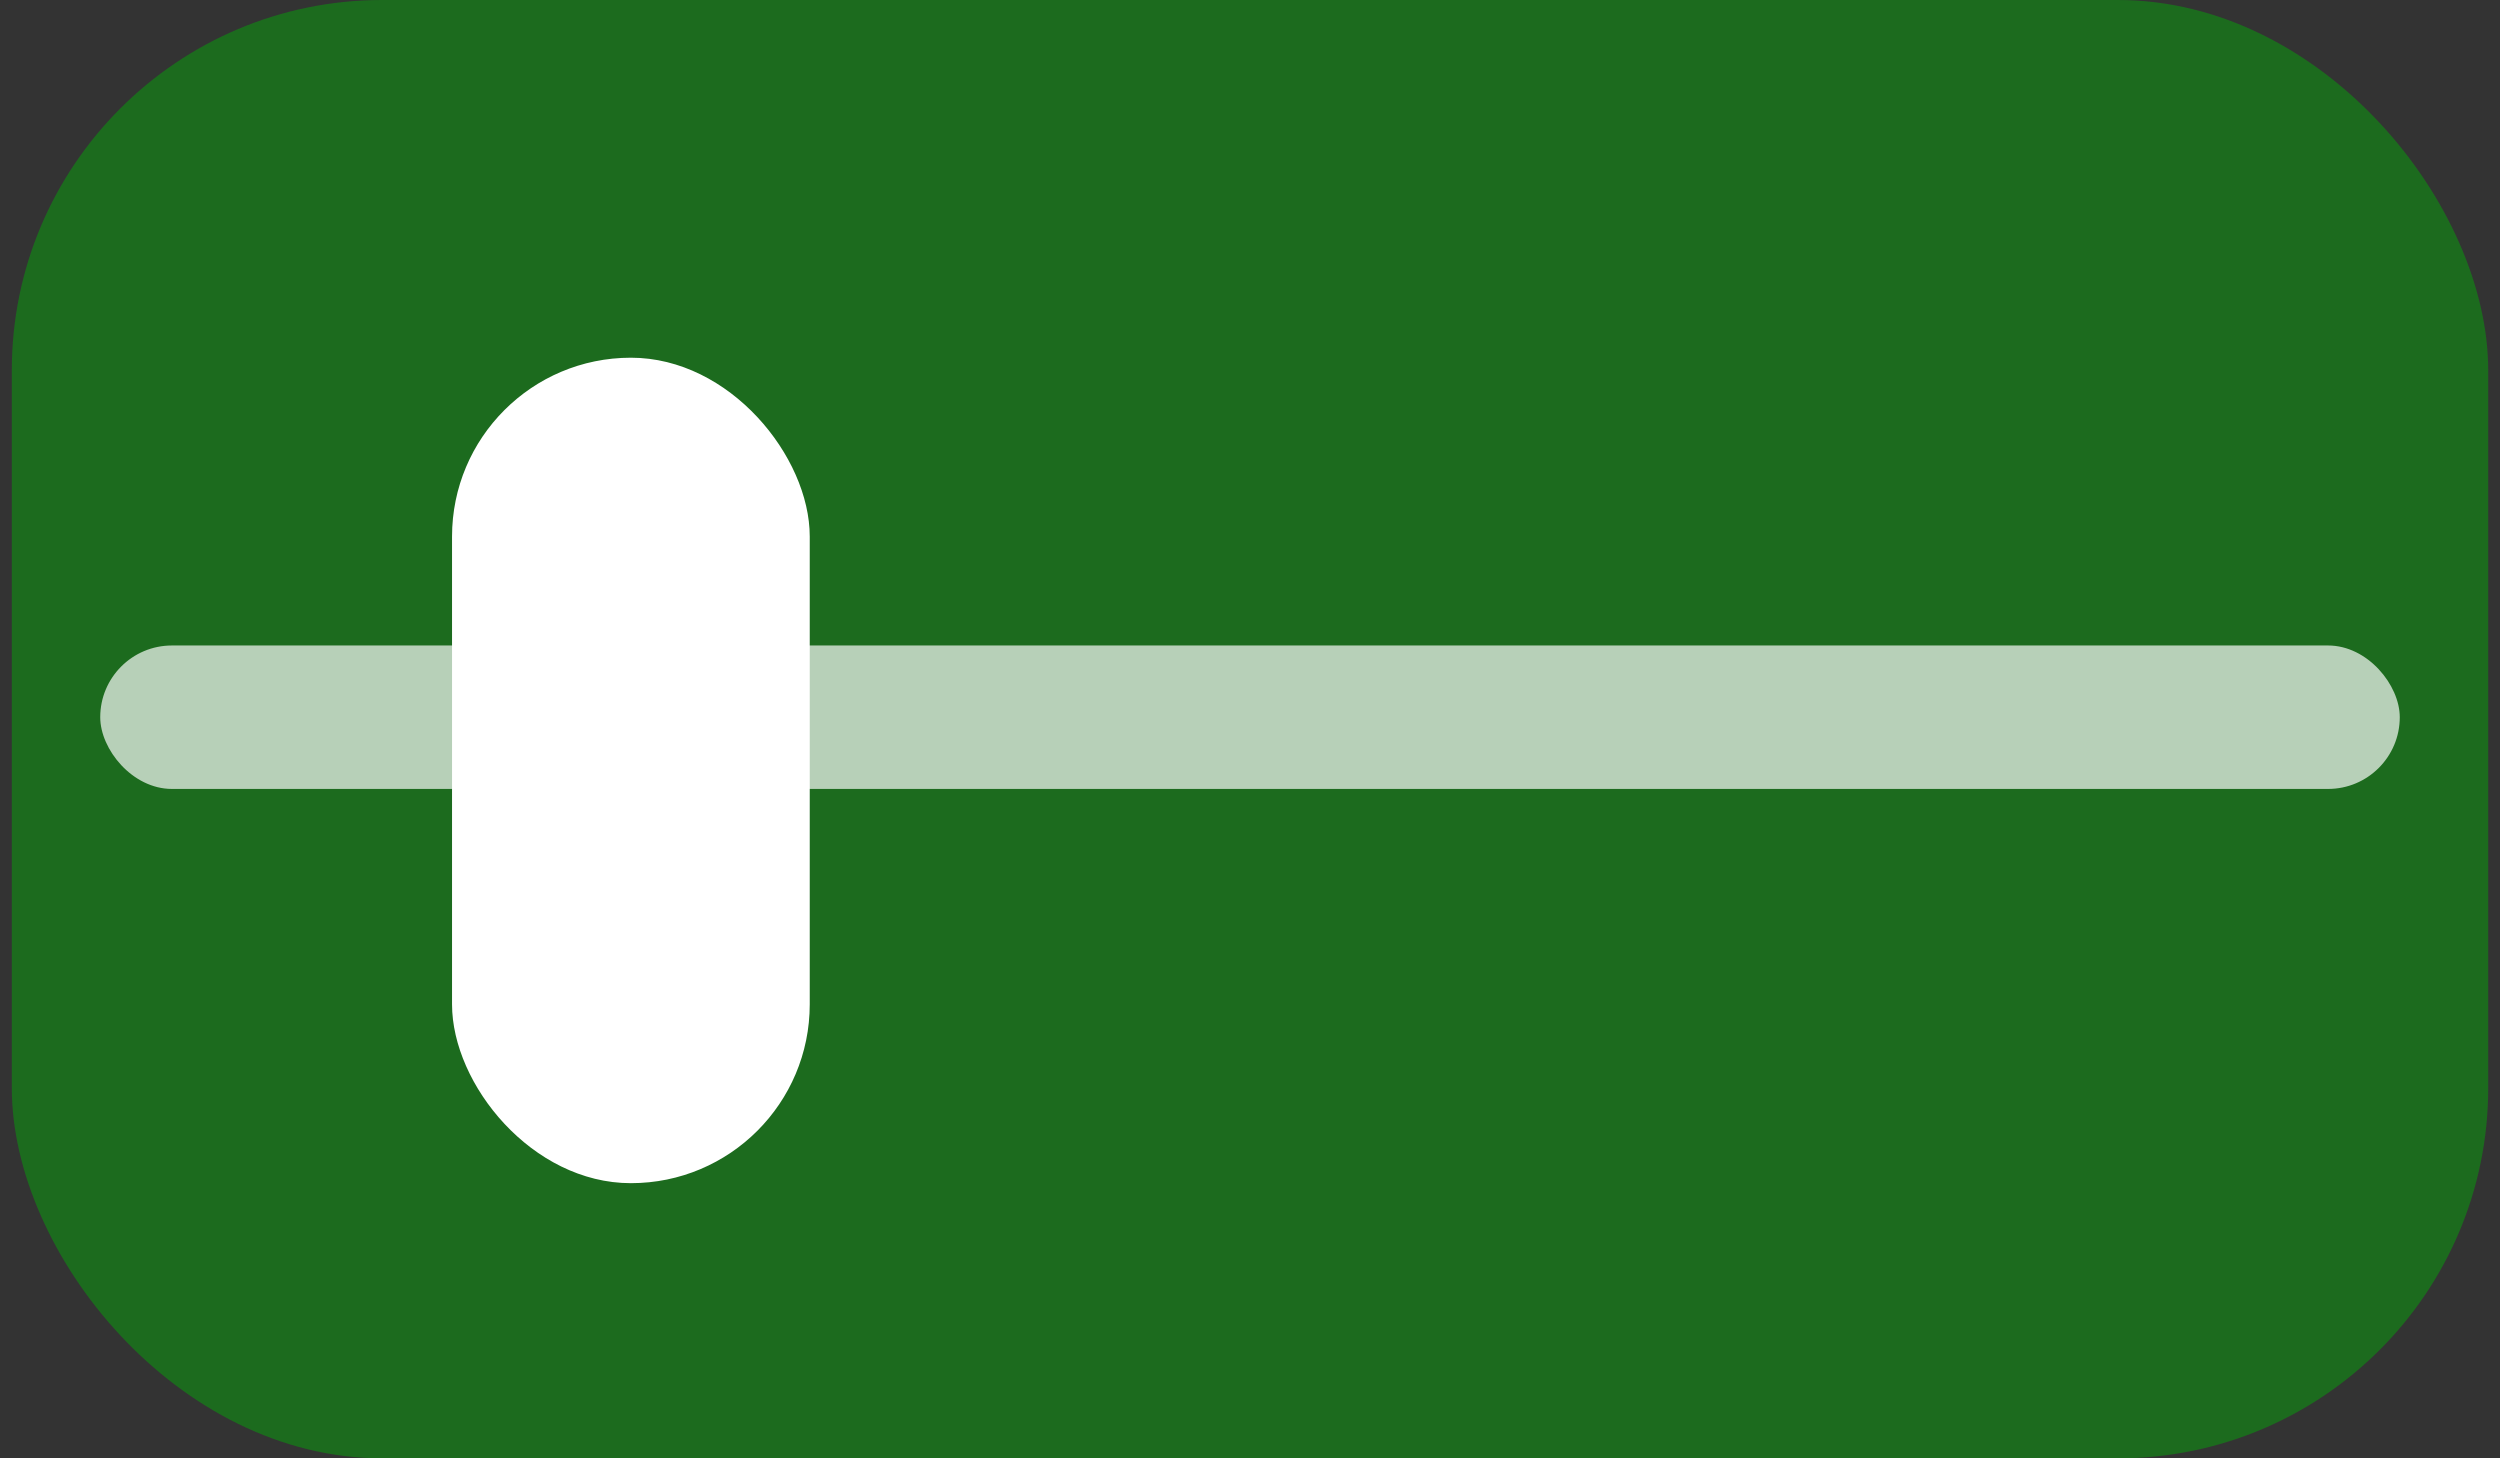 <svg fill="none" height="63" viewBox="0 0 108 63" width="108" xmlns="http://www.w3.org/2000/svg">
    <rect x="0" y="0" width="108" height="63" fill="#333333" stroke="none"/>
    <rect fill="#1C6B1E" height="63" rx="16" width="106.981" x="0.51" />
    <rect fill="white" fill-opacity="0.68" height="6.197" rx="3.098" width="99.34" x="4.33"
        y="27.885" />
    <rect fill="white" height="35.66" rx="7.726" width="15.453" x="19.528" y="15.453" />
</svg>
